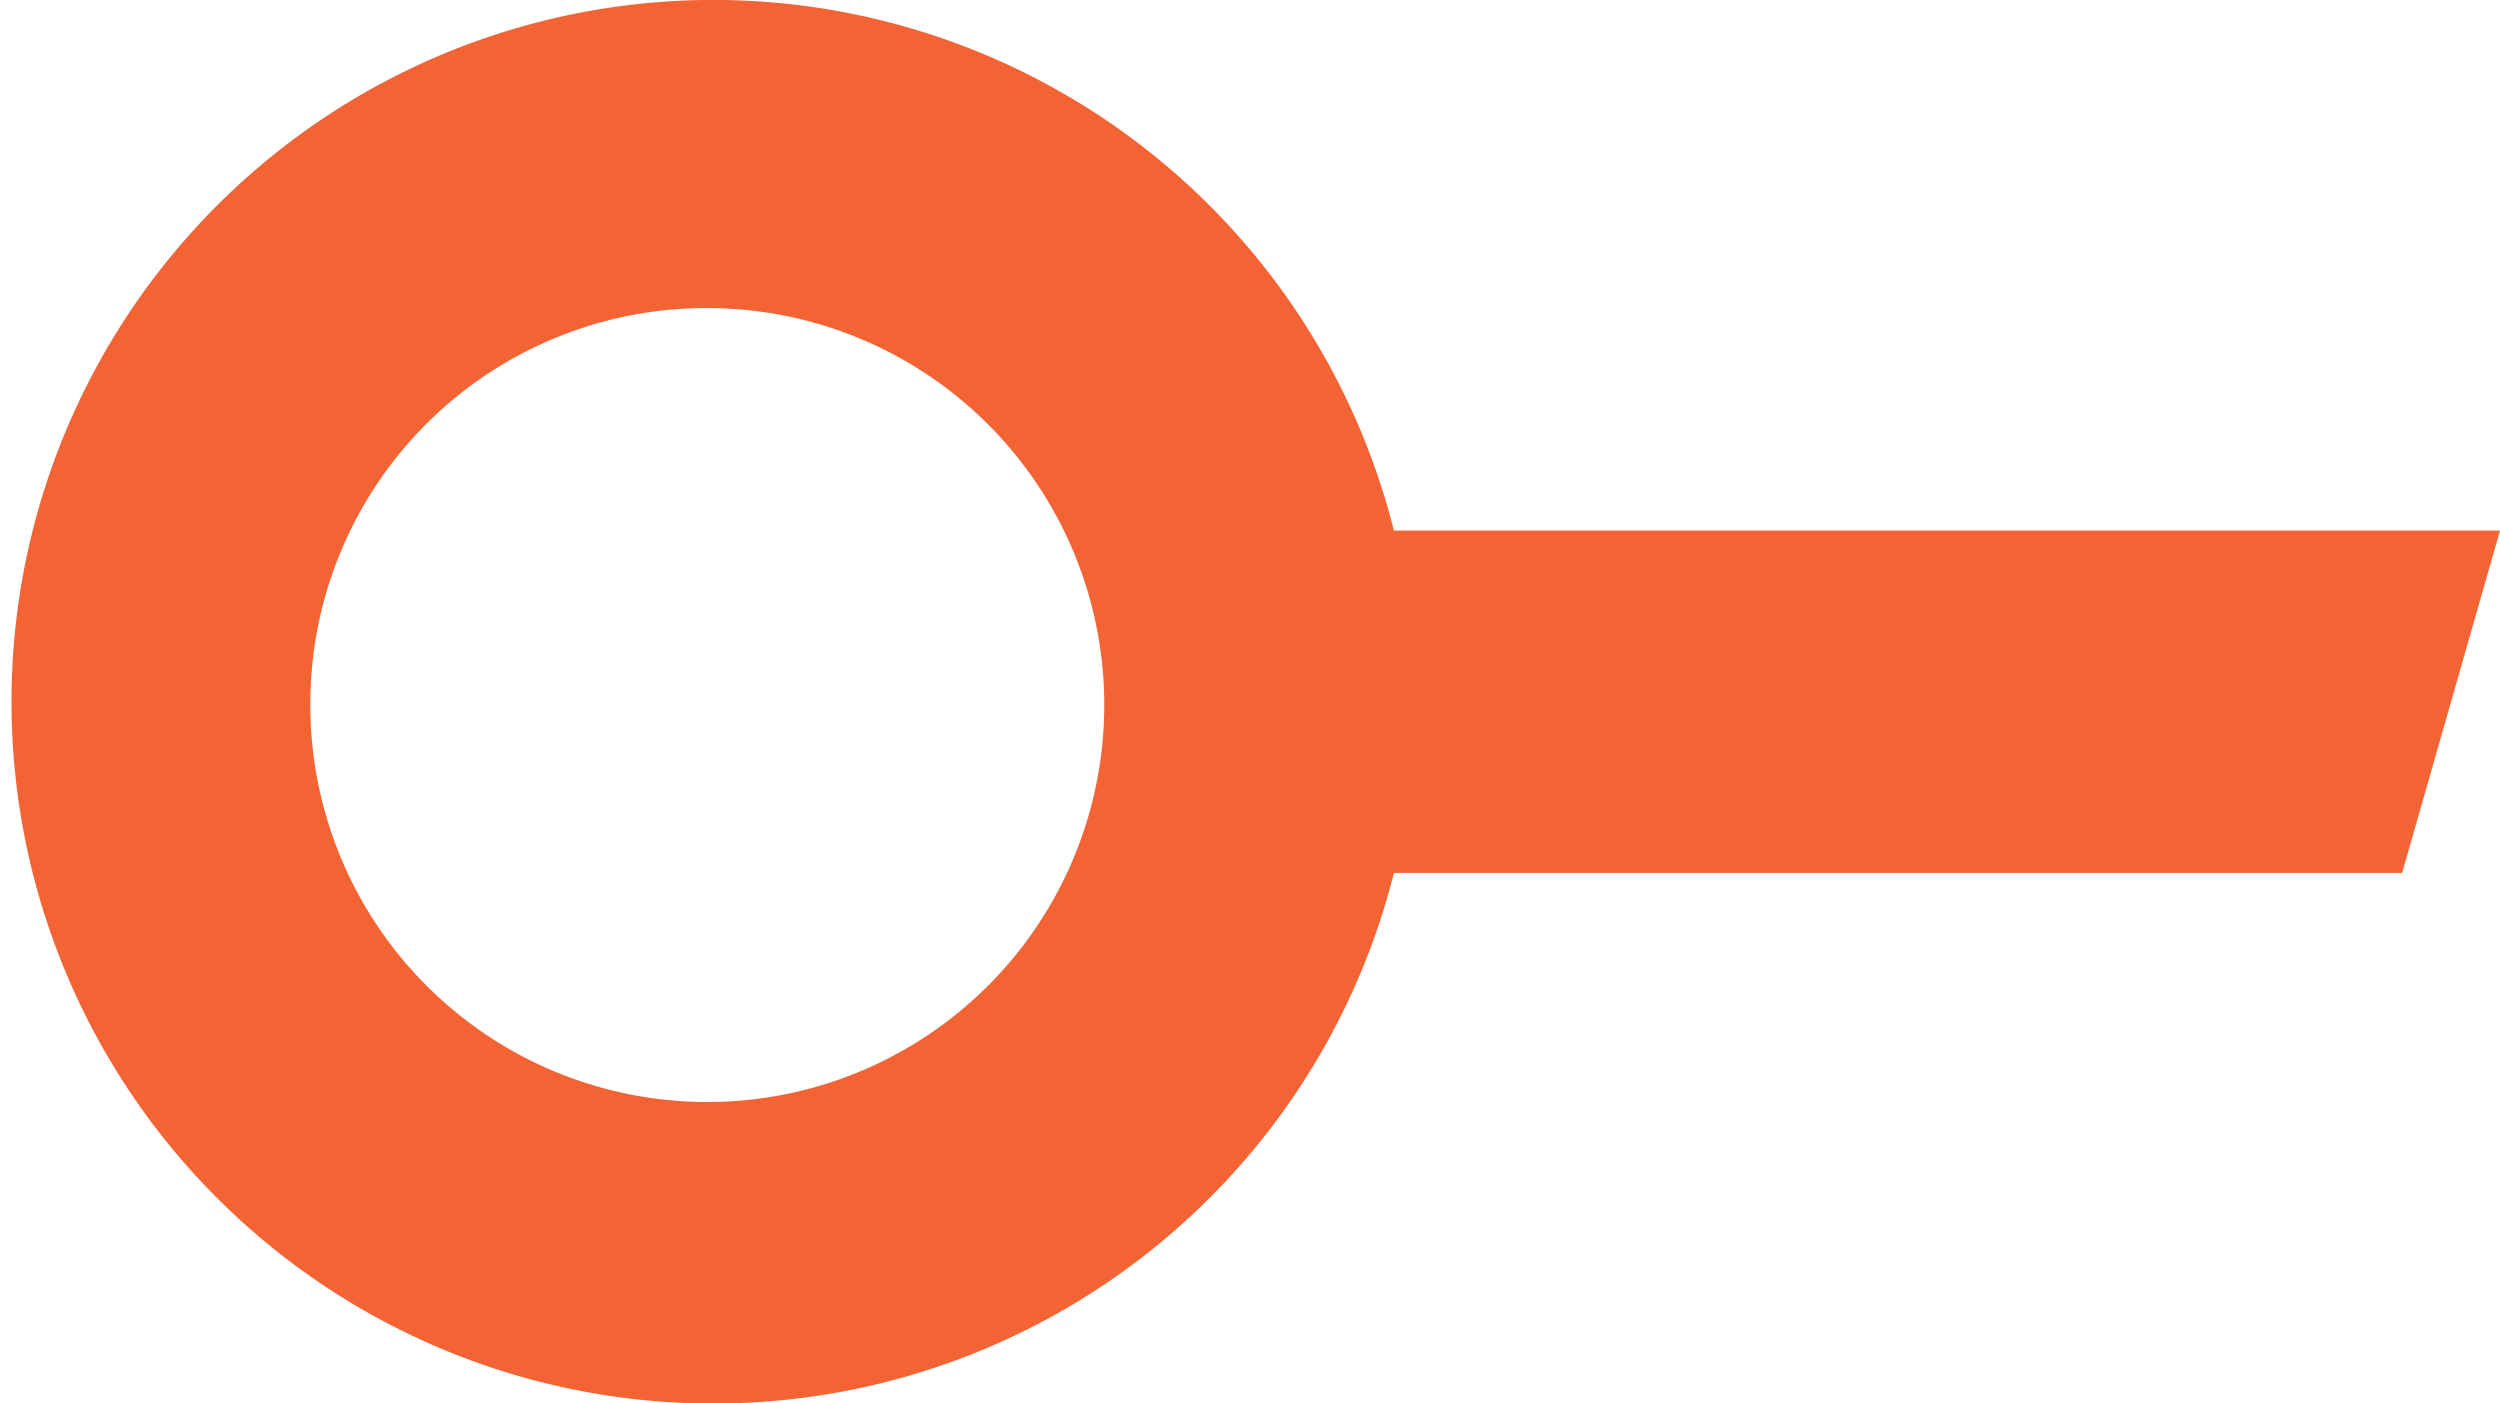 <svg xmlns="http://www.w3.org/2000/svg" width="41.76" height="23.444" viewBox="0 0 41.76 23.444">
  <path id="_02" data-name="02" d="M237.41,218.95h18.476l-1.635,5.718H237.41a11.723,11.723,0,1,1,0-5.718Zm-18.1,2.859a6.631,6.631,0,1,0,6.631-6.576,6.611,6.611,0,0,0-6.631,6.576Z" transform="translate(-214.126 -210.087)" fill="#f46334" fill-rule="evenodd"/>
</svg>
